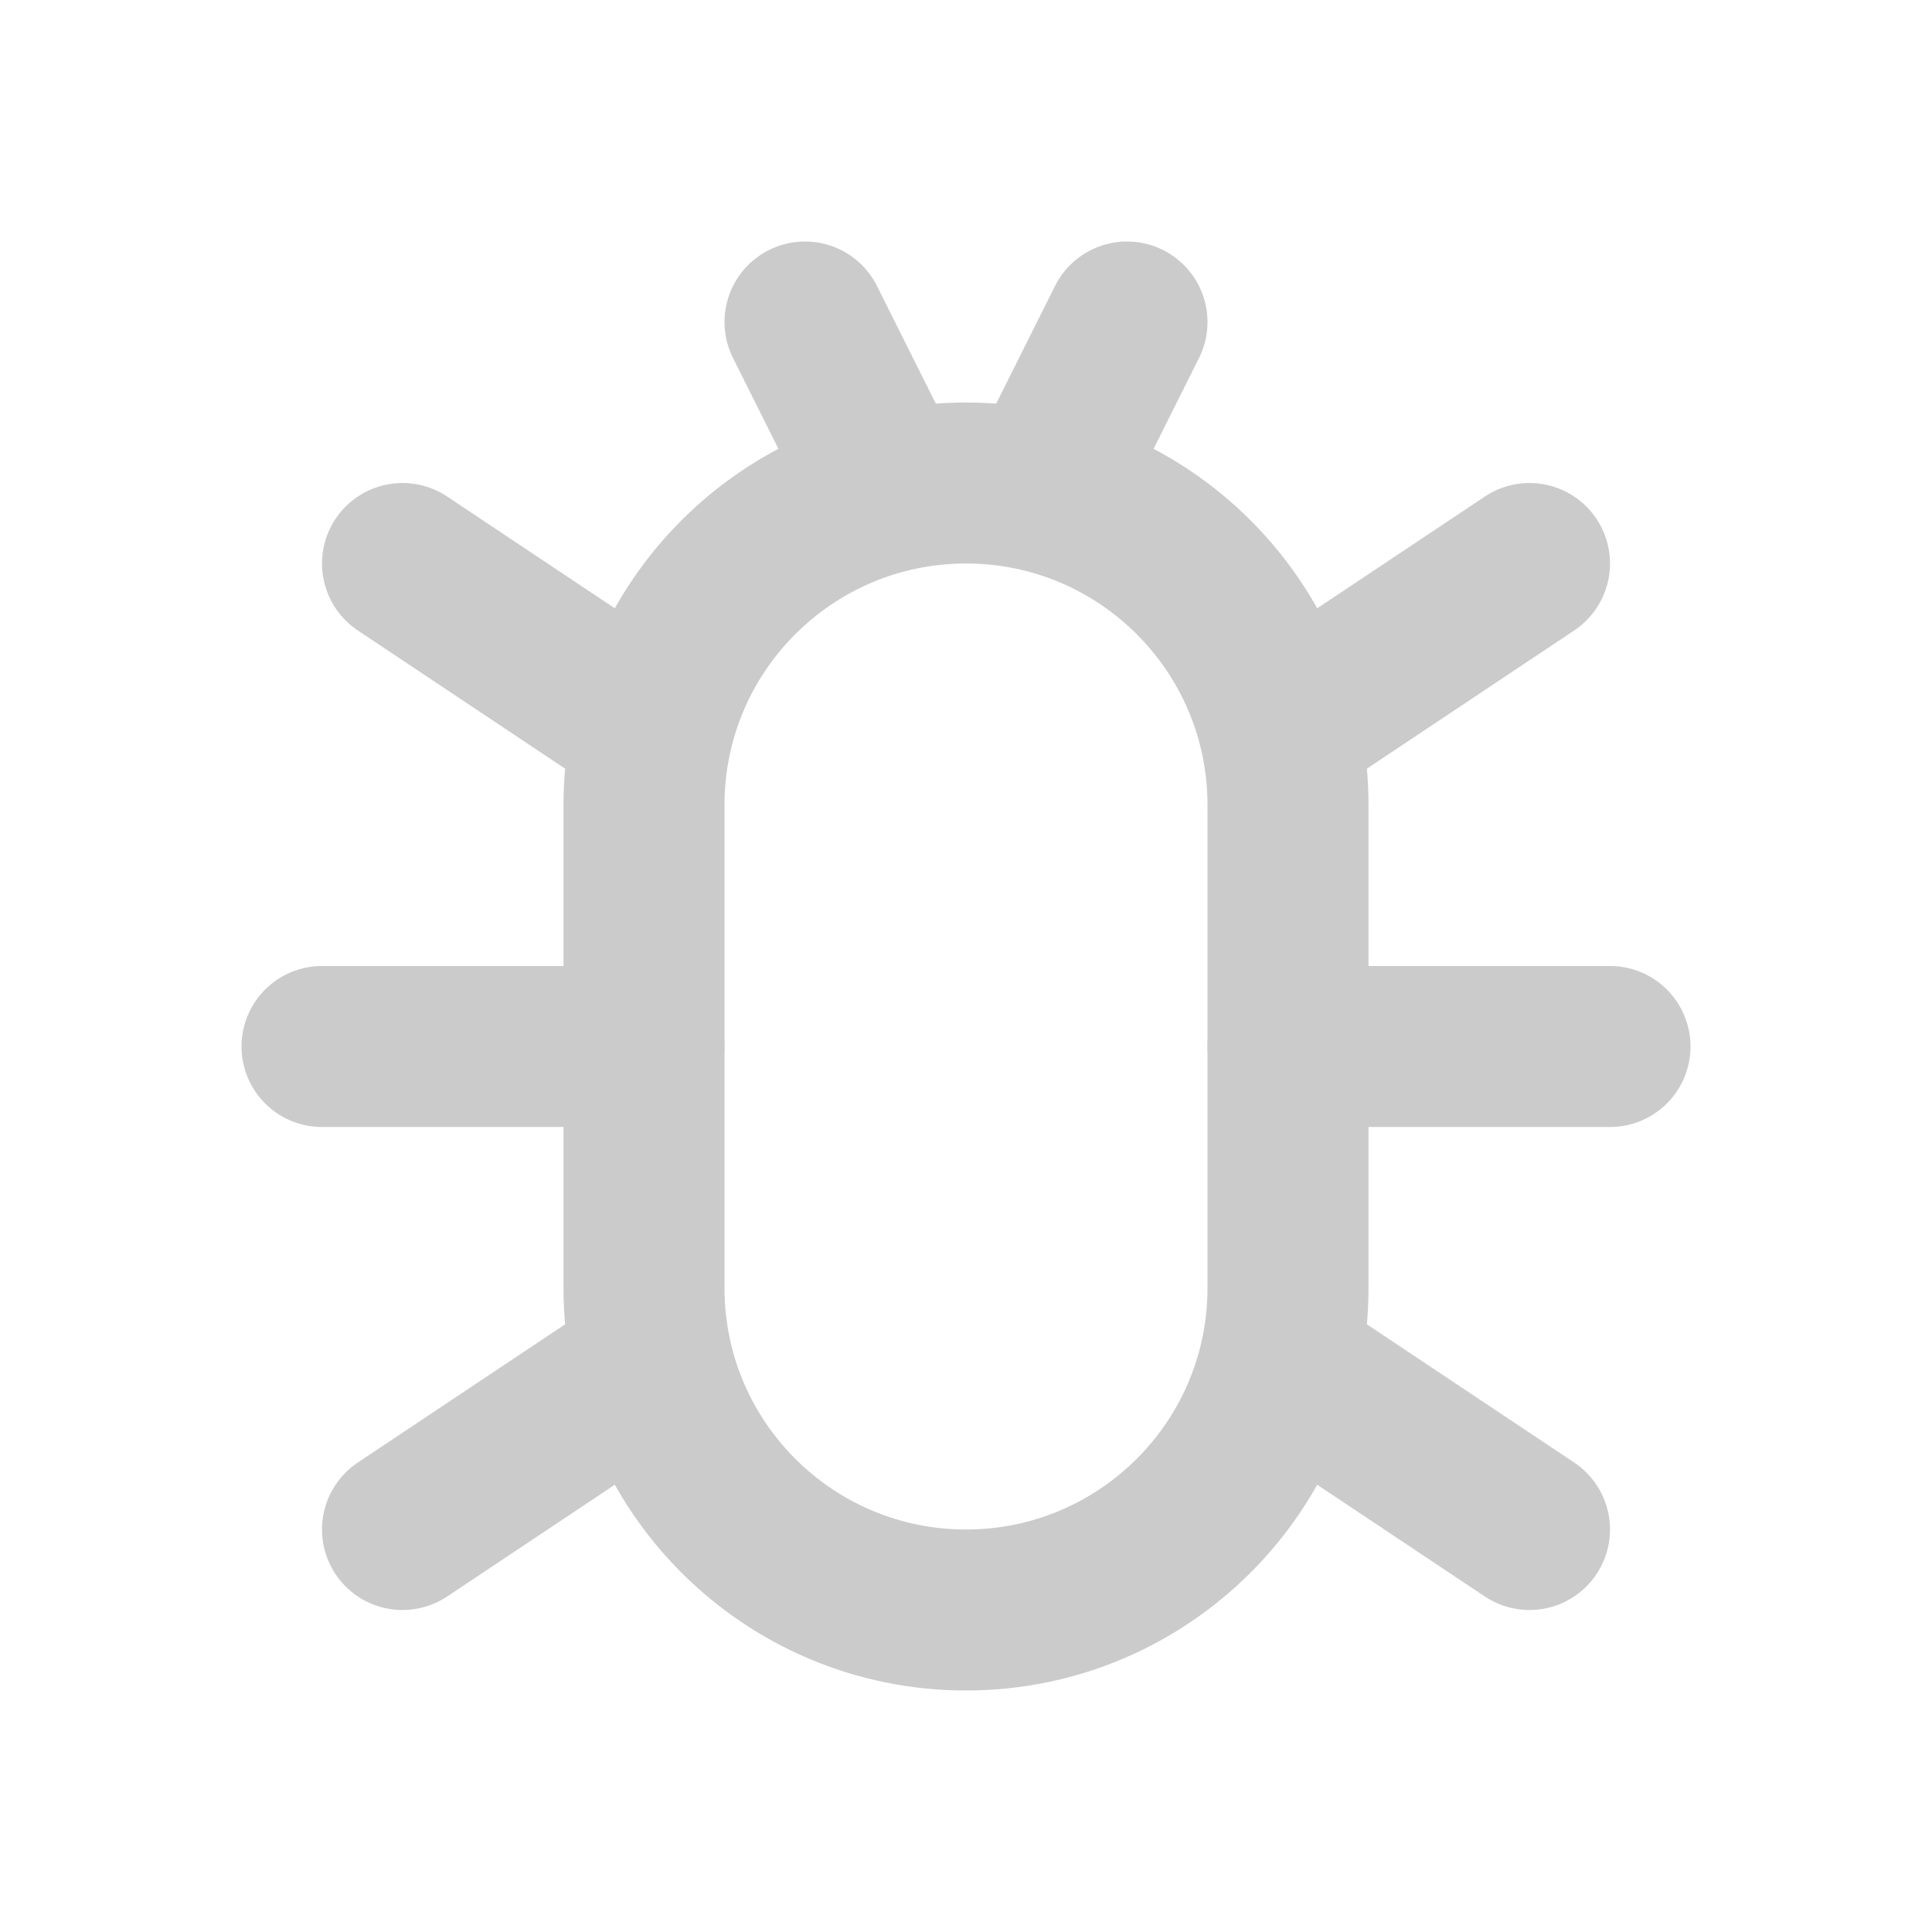 <svg width="24" height="24" viewBox="0 0 24 24" fill="none" xmlns="http://www.w3.org/2000/svg">
<path d="M16 10C16 7.791 14.209 6 12 6C9.791 6 8 7.791 8 10V16C8 18.209 9.791 20 12 20C14.209 20 16 18.209 16 16V10Z" stroke="#CBCBCB" stroke-width="2" stroke-linecap="round" stroke-linejoin="round"/>
<path d="M19 7L16 9" stroke="#CBCBCB" stroke-width="2" stroke-linecap="round" stroke-linejoin="round"/>
<path d="M5 7L8 9" stroke="#CBCBCB" stroke-width="2" stroke-linecap="round" stroke-linejoin="round"/>
<path d="M19 19L16 17" stroke="#CBCBCB" stroke-width="2" stroke-linecap="round" stroke-linejoin="round"/>
<path d="M5 19L8 17" stroke="#CBCBCB" stroke-width="2" stroke-linecap="round" stroke-linejoin="round"/>
<path d="M20 13H16" stroke="#CBCBCB" stroke-width="2" stroke-linecap="round" stroke-linejoin="round"/>
<path d="M4 13H8" stroke="#CBCBCB" stroke-width="2" stroke-linecap="round" stroke-linejoin="round"/>
<path d="M10 4L11 6" stroke="#CBCBCB" stroke-width="2" stroke-linecap="round" stroke-linejoin="round"/>
<path d="M14 4L13 6" stroke="#CBCBCB" stroke-width="2" stroke-linecap="round" stroke-linejoin="round"/>
</svg>
